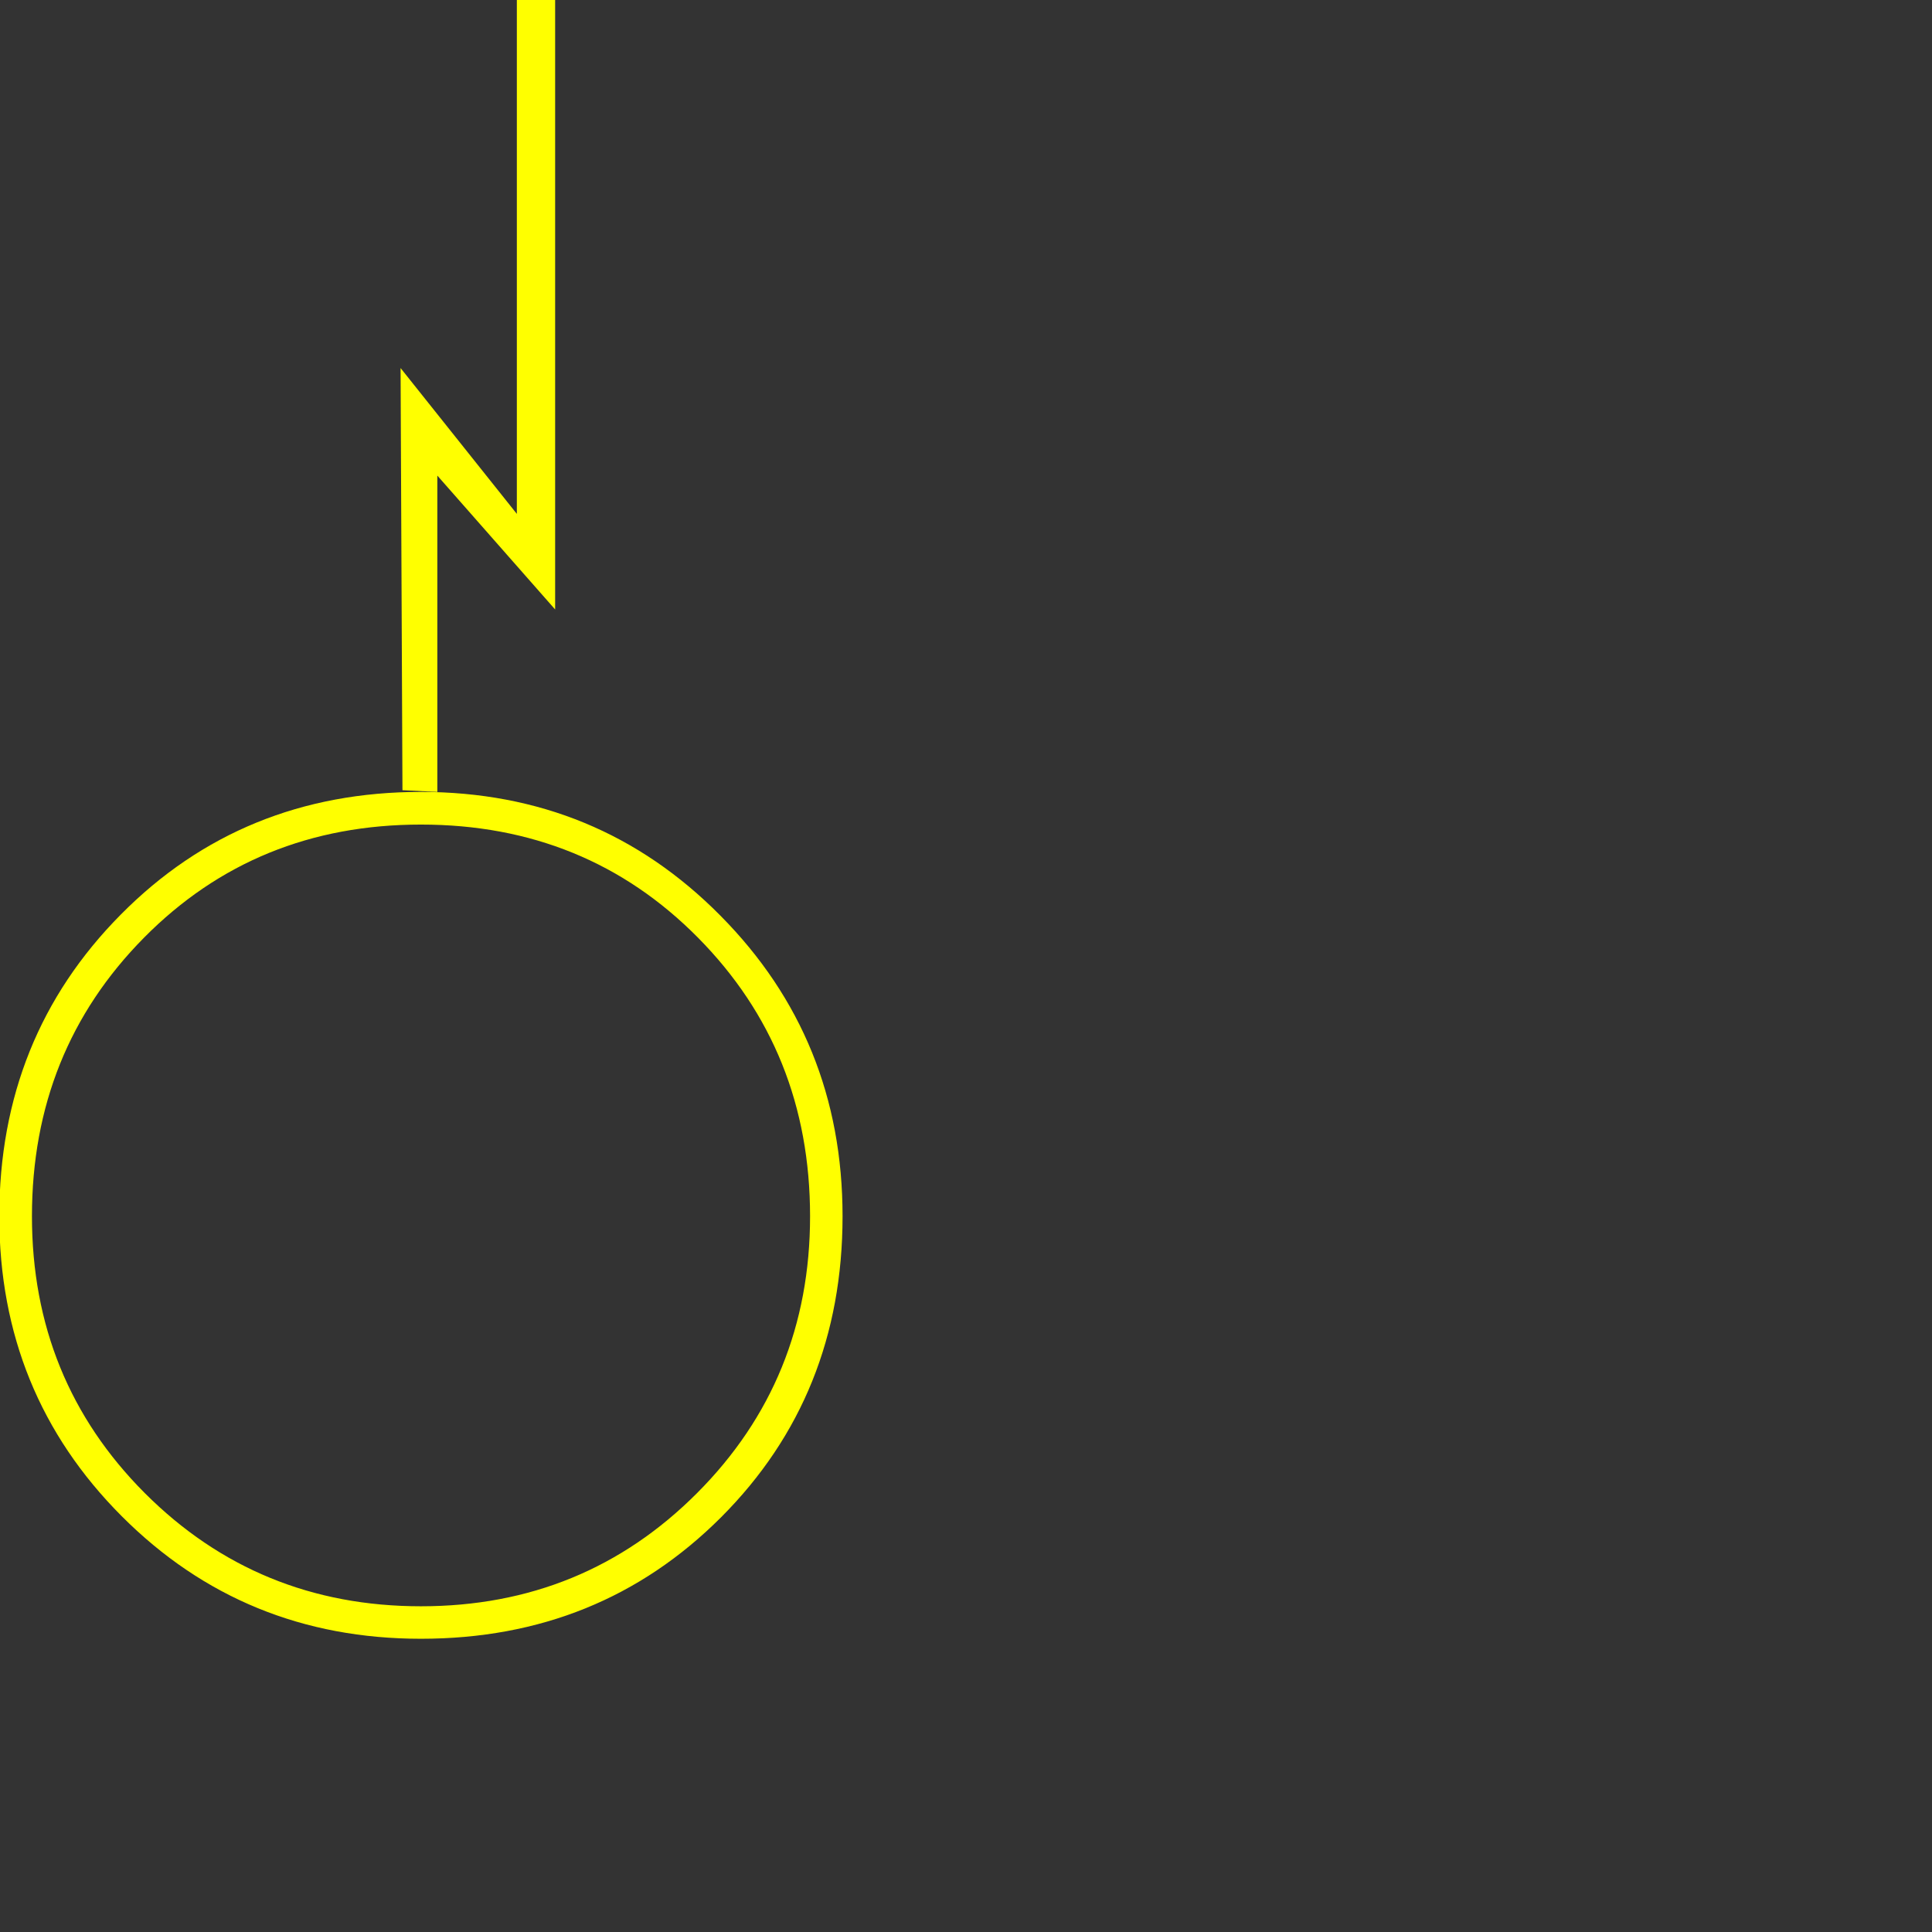 <?xml version="1.0" encoding="UTF-8" standalone="no"?>
<svg
   xmlns:dc="http://purl.org/dc/elements/1.1/"
   xmlns:cc="http://creativecommons.org/ns#"
   xmlns:rdf="http://www.w3.org/1999/02/22-rdf-syntax-ns#"
   xmlns:svg="http://www.w3.org/2000/svg"
   xmlns="http://www.w3.org/2000/svg"
   id="svg7"
   height="112.9mm"
   width="112.9mm"
   version="1.0">
  <rect width="100%" height="100%" fill="#333333" stroke="none"/>
  <defs
     id="defs3">
    <pattern
       y="0"
       x="0"
       height="6"
       width="6"
       patternUnits="userSpaceOnUse"
       id="EMFhbasepattern" />
  </defs>
  <path
     id="path5"
     d="  M 186.09,268.632   C 186.09,294.99 177.178,317.157 159.278,335.094   C 141.379,352.994 119.287,361.943 92.967,361.943   C 66.948,361.943 44.895,352.918 26.882,334.868   C 8.869,316.817 -0.156,294.726 -0.156,268.632   C -0.156,242.273 8.793,220.031 26.693,201.98   C 44.555,183.93 66.684,174.904 92.967,174.904   C 119.023,174.904 141.076,184.005 159.089,202.207   C 177.102,220.371 186.09,242.5 186.09,268.632   z  M 178.915,268.632   C 178.915,244.275 170.645,223.769 154.18,207.116   C 137.678,190.425 117.286,182.117 92.967,182.117   C 68.685,182.117 48.293,190.425 31.791,207.116   C 15.326,223.769 7.056,244.275 7.056,268.632   C 7.056,292.724 15.364,313.116 31.98,329.77   C 48.633,346.423 68.95,354.769 92.967,354.769   C 117.022,354.769 137.338,346.423 153.954,329.77   C 170.569,313.116 178.915,292.724 178.915,268.632   z  M 114.152,-0.126   L 114.152,113.502   L 88.473,81.29   L 88.888,174.527   L 96.592,174.904   L 96.592,105.043   L 122.61,134.612   L 122.61,-0.126   z "
     style="fill:#ffff00;fill-rule:nonzero;fill-opacity:1;stroke:none;" />
</svg>
